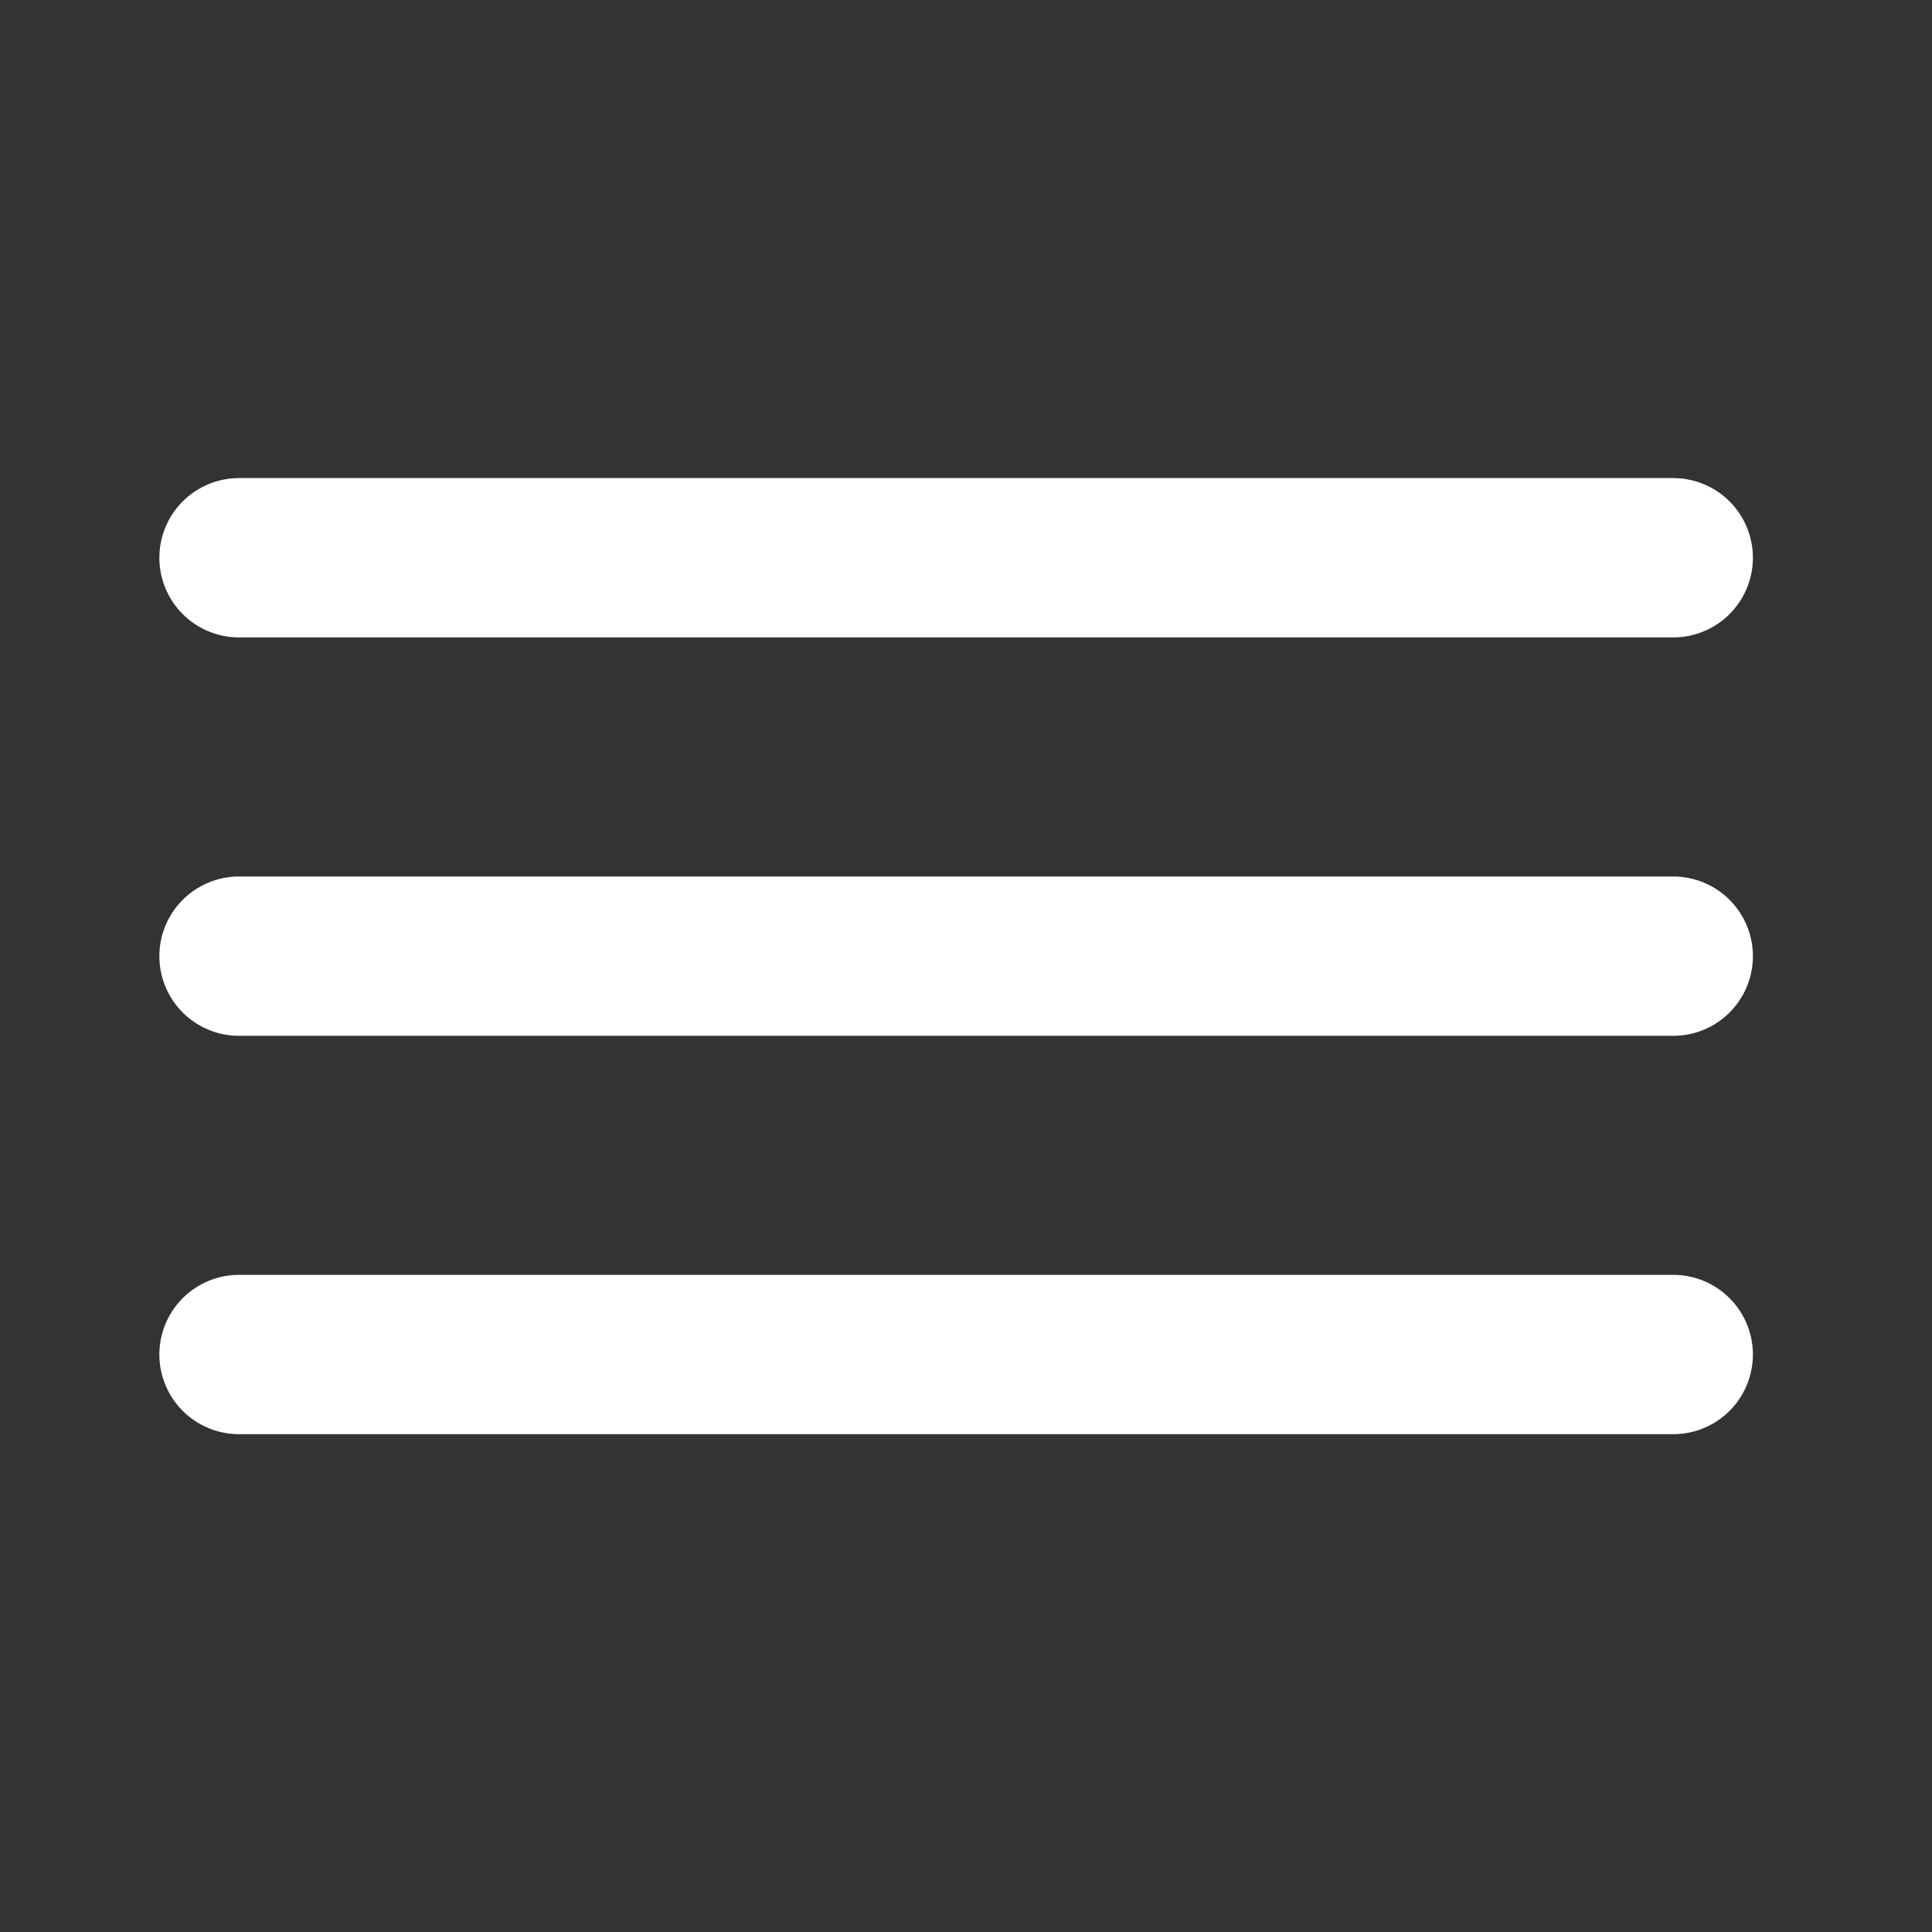 <svg width="32" height="32" viewBox="0 0 32 32" fill="none" xmlns="http://www.w3.org/2000/svg">
<rect x="0" y="0" width="32" height="32" fill="#333333" stroke="none"/>
<path d="M3.959 22.435H27.714" stroke="white" stroke-width="2.639" stroke-linecap="round" stroke-linejoin="round"/>
<path d="M3.959 15.837H27.714" stroke="white" stroke-width="2.639" stroke-linecap="round" stroke-linejoin="round"/>
<path d="M3.959 9.238H27.714" stroke="white" stroke-width="2.639" stroke-linecap="round" stroke-linejoin="round"/>
</svg>
